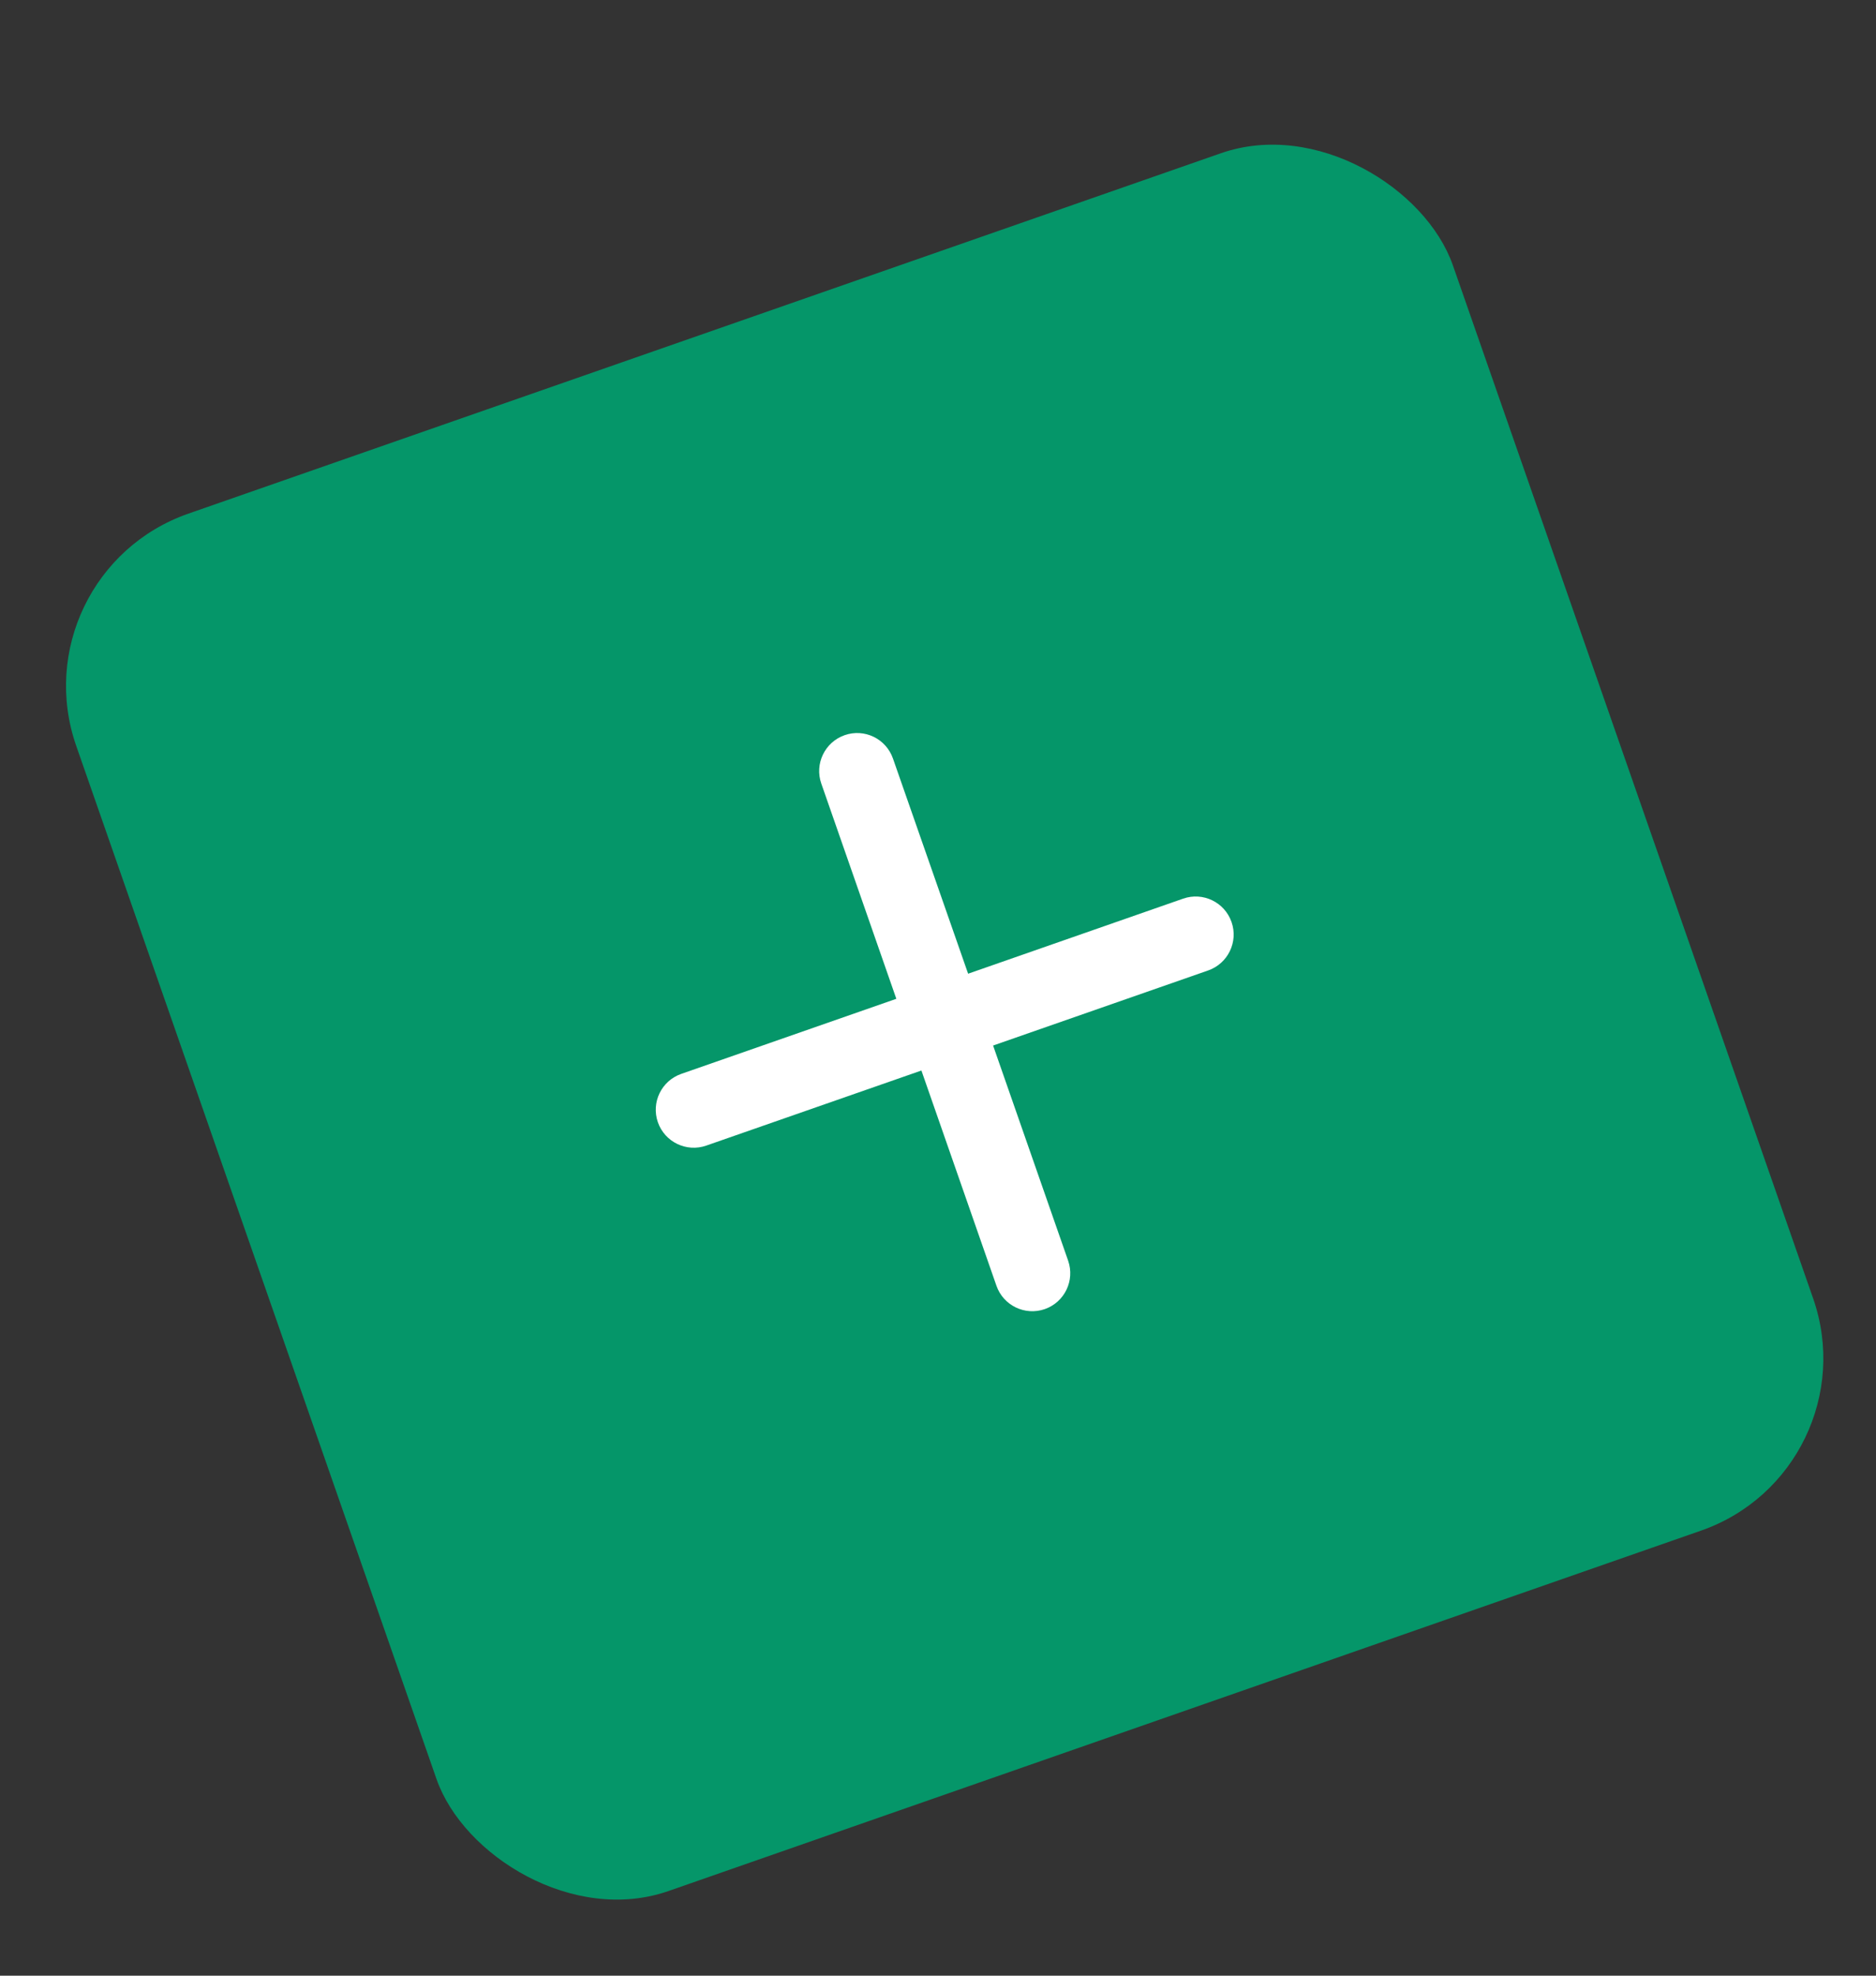 <svg width="19" height="20" viewBox="0 0 19 20" fill="none" xmlns="http://www.w3.org/2000/svg">
<rect x="0" y="0" width="19" height="20" fill="#333333" stroke="none"/>
<rect x="0.164" y="5.808" width="14.767" height="14.767" rx="1.846" transform="rotate(-19.233 0.164 5.808)" fill="#059669"/>
<path d="M9.044 7.679C8.974 7.478 8.755 7.372 8.555 7.442C8.354 7.512 8.248 7.732 8.318 7.932L9.078 10.111L6.9 10.871C6.699 10.941 6.593 11.16 6.663 11.361C6.733 11.561 6.953 11.667 7.153 11.597L9.332 10.837L10.092 13.016C10.162 13.216 10.381 13.322 10.582 13.252C10.782 13.182 10.888 12.963 10.818 12.762L10.058 10.584L12.236 9.824C12.437 9.754 12.543 9.534 12.473 9.334C12.403 9.133 12.184 9.027 11.983 9.097L9.805 9.857L9.044 7.679Z" fill="white"/>
</svg>
